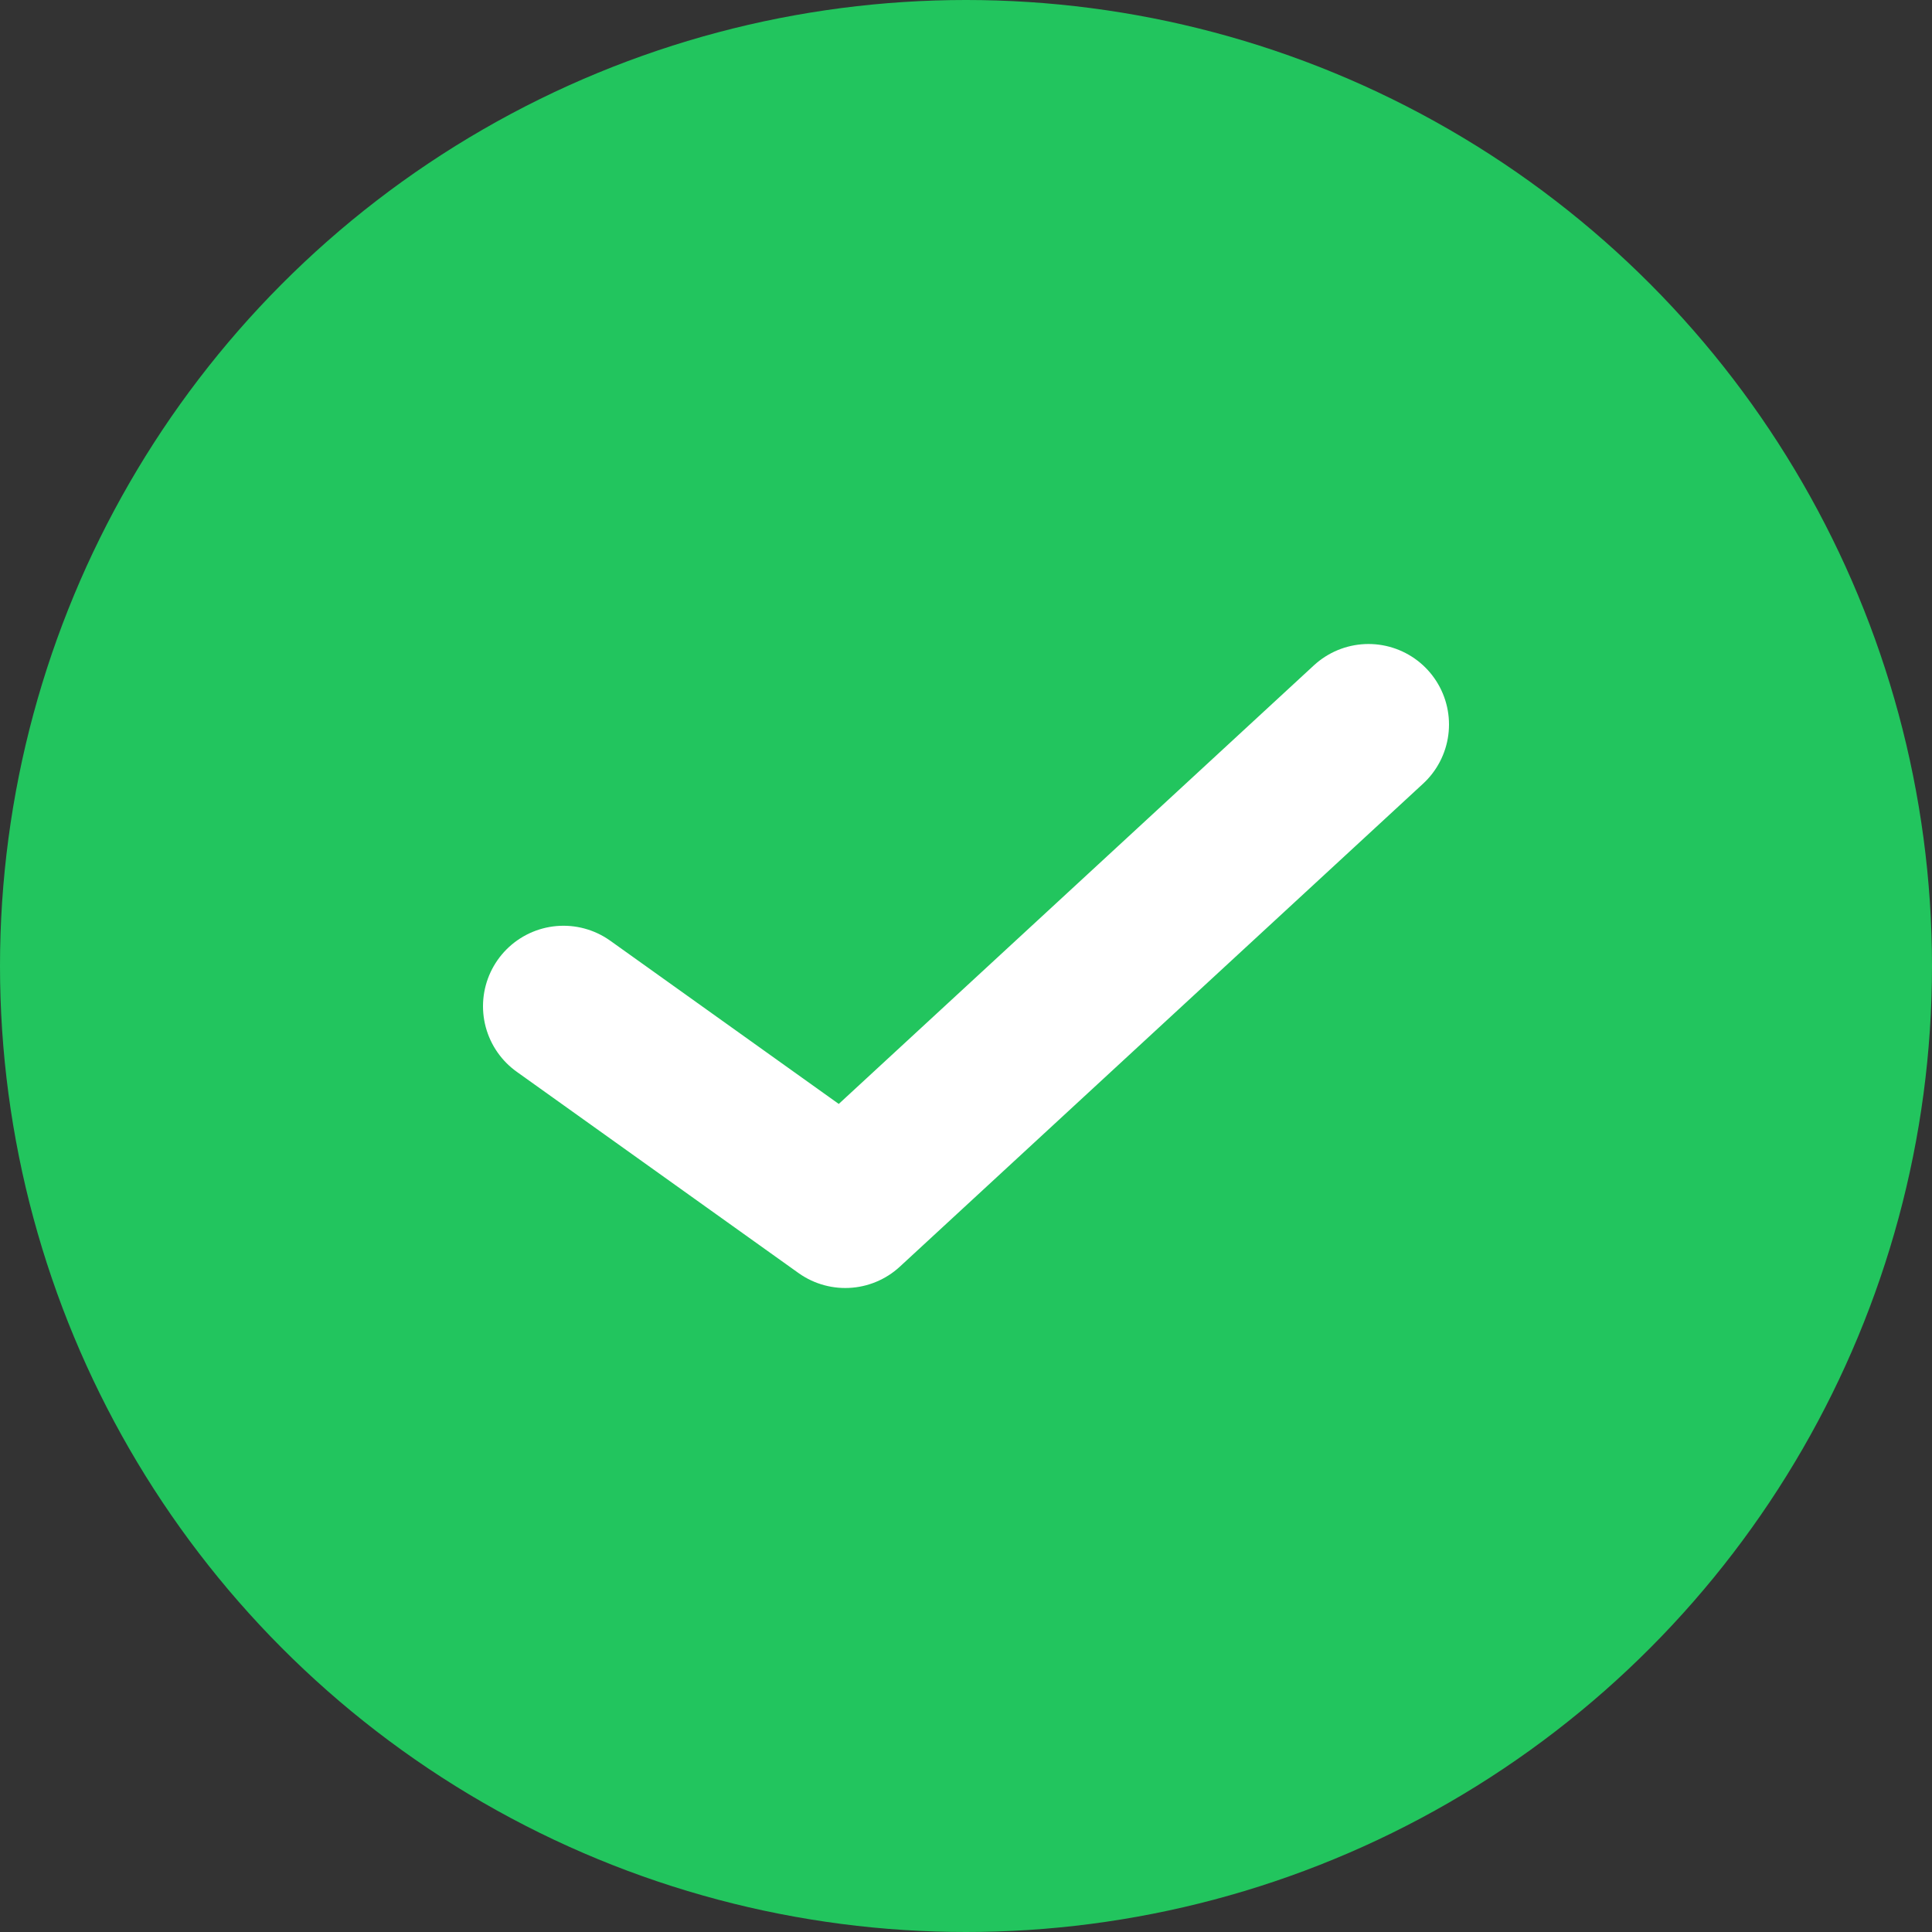 <!-- greenVector.svg -->
<svg xmlns="http://www.w3.org/2000/svg" width="16" height="16" fill="none" viewBox="0 0 24 24">
  <rect x="0" y="0" width="24" height="24" fill="#333333" stroke="none"/>
  <circle cx="12" cy="12" r="12" fill="#22c55e"/> 
  <path d="M17 9l-6.5 6L7 12.5" stroke="white" stroke-width="2" stroke-linecap="round" stroke-linejoin="round"/>
</svg>

